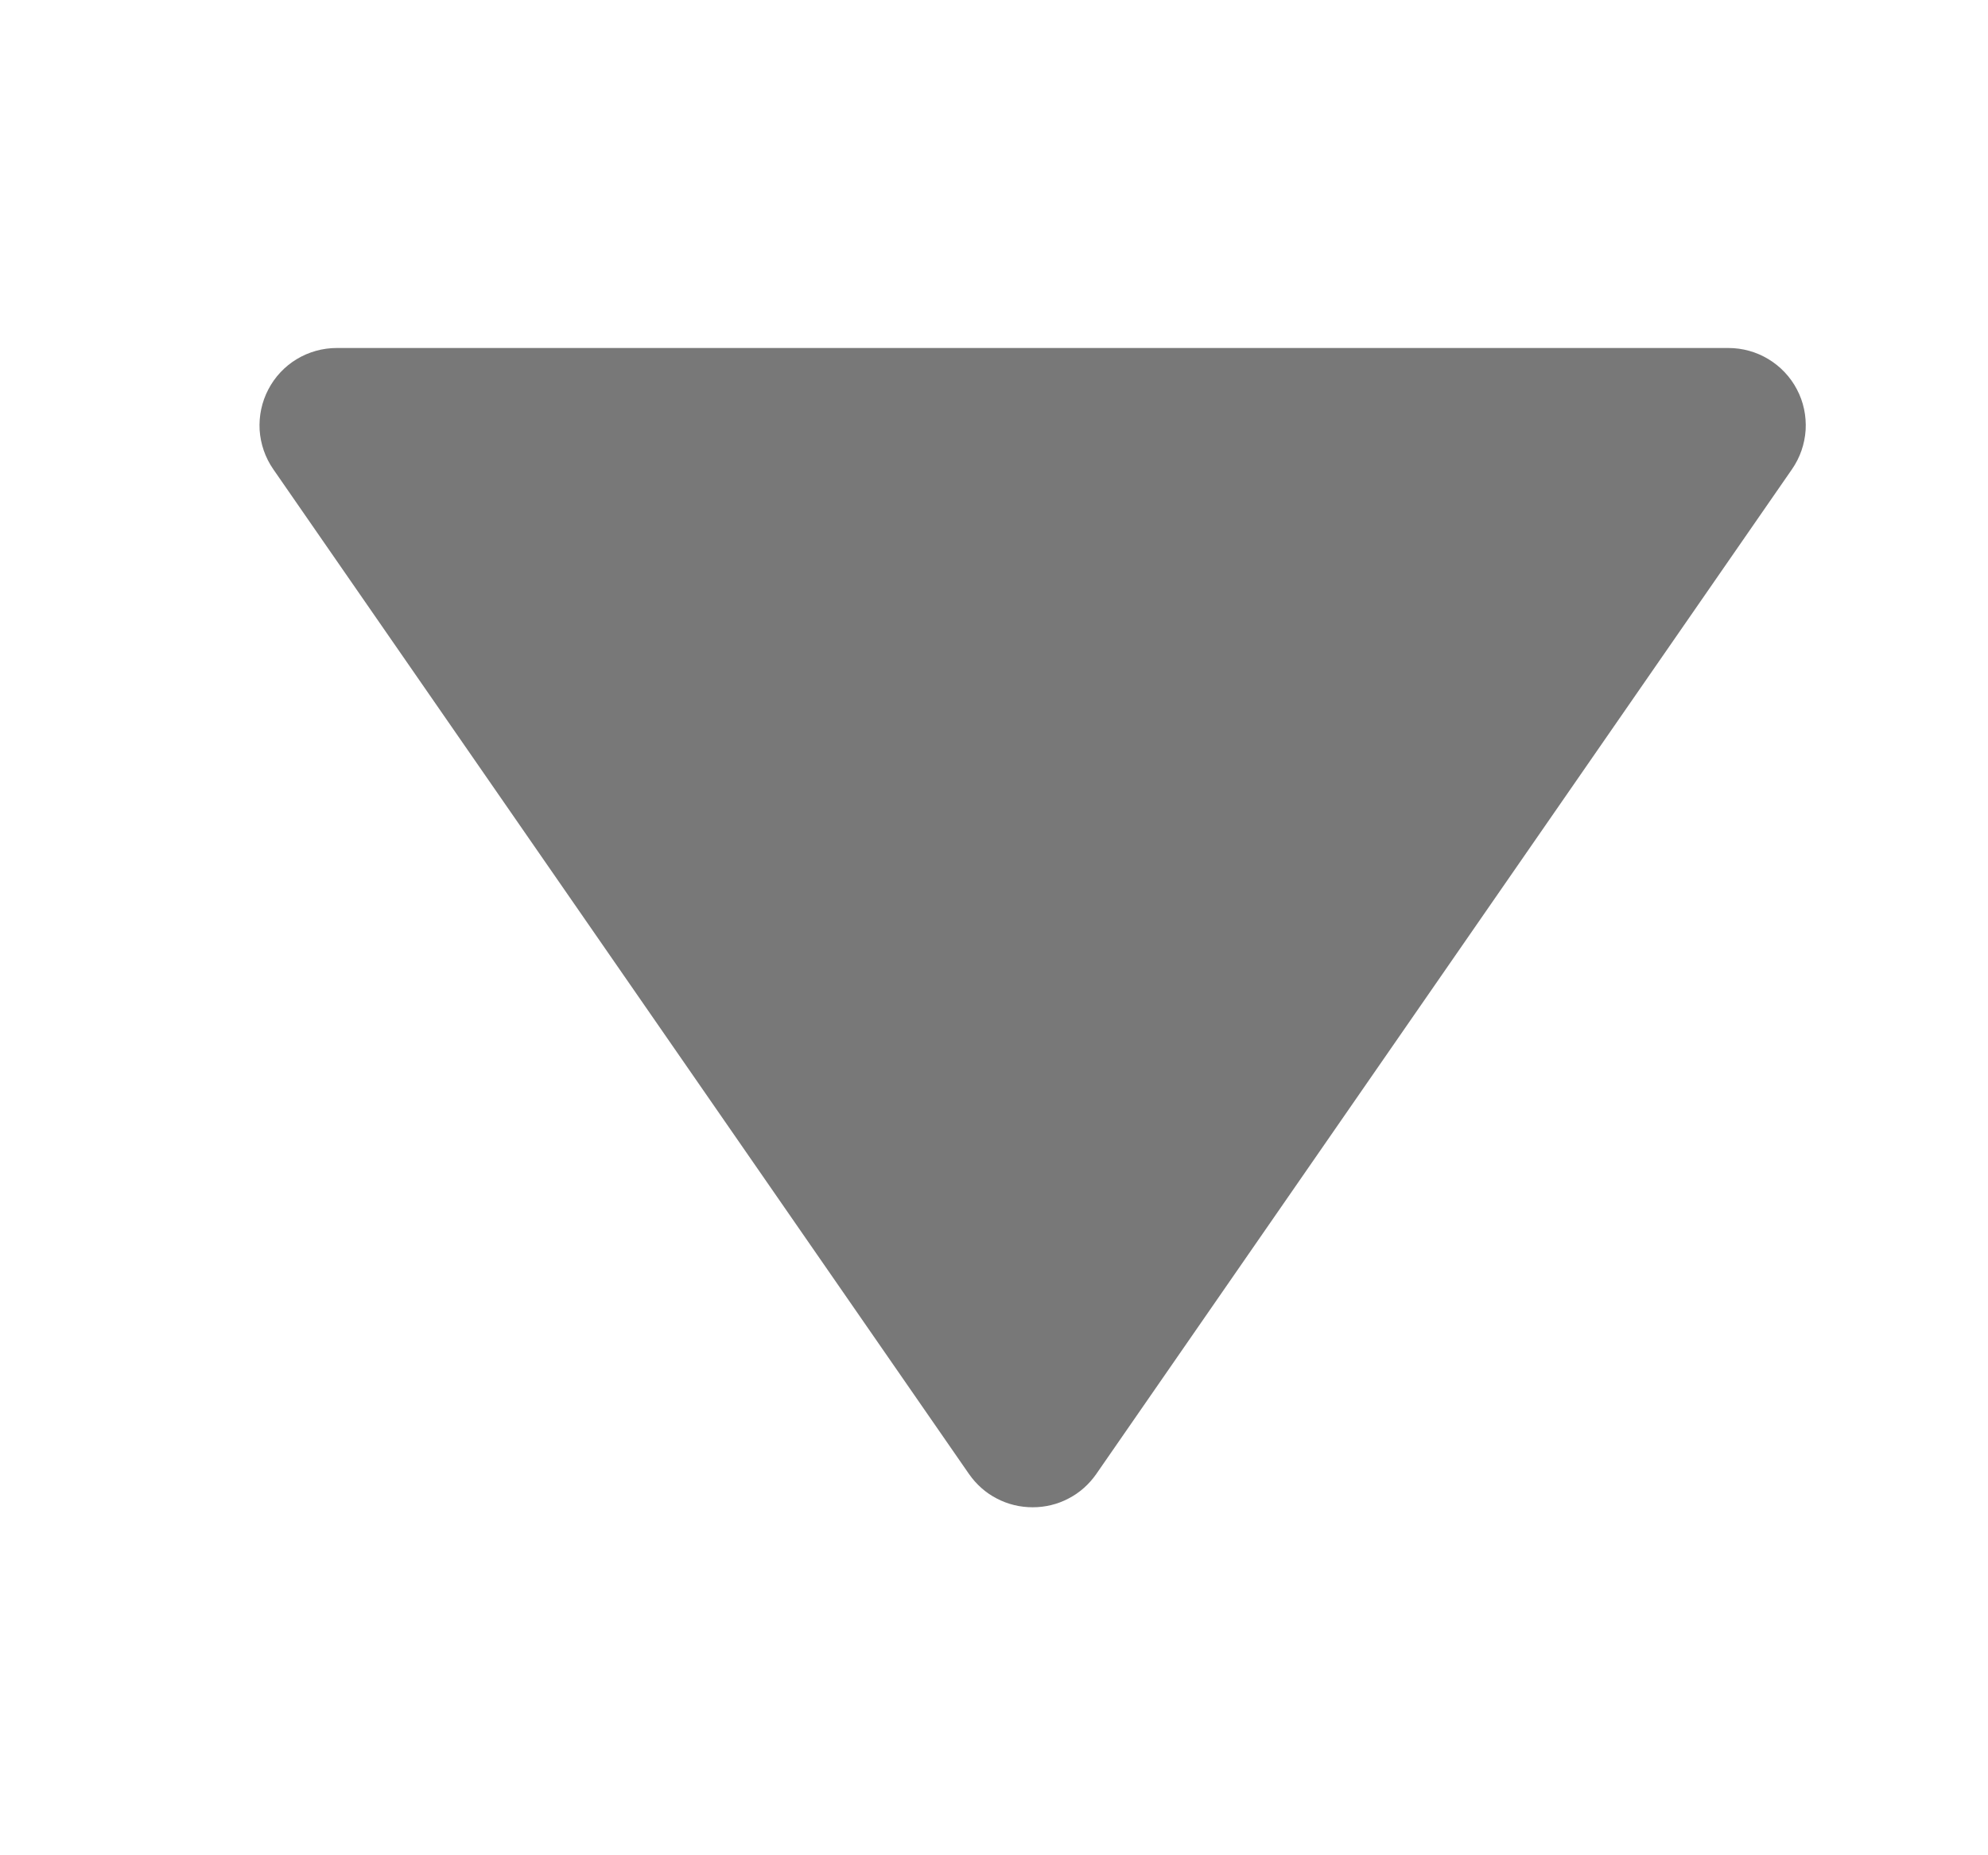 <svg width="15" height="14" viewBox="0 0 15 14" fill="none" xmlns="http://www.w3.org/2000/svg">
<path d="M7.312 11.124L2.062 3.541C2.001 3.453 1.966 3.351 1.959 3.245C1.953 3.139 1.975 3.033 2.025 2.938C2.074 2.844 2.148 2.765 2.239 2.71C2.33 2.655 2.435 2.626 2.541 2.626H13.041C13.148 2.626 13.252 2.655 13.343 2.71C13.434 2.765 13.509 2.844 13.558 2.938C13.608 3.032 13.63 3.138 13.624 3.245C13.617 3.351 13.582 3.453 13.521 3.541L8.271 11.124C8.217 11.201 8.146 11.265 8.062 11.308C7.979 11.352 7.886 11.374 7.792 11.374C7.697 11.374 7.605 11.352 7.521 11.308C7.437 11.265 7.366 11.201 7.312 11.124Z" fill="#787878"/>
</svg>
